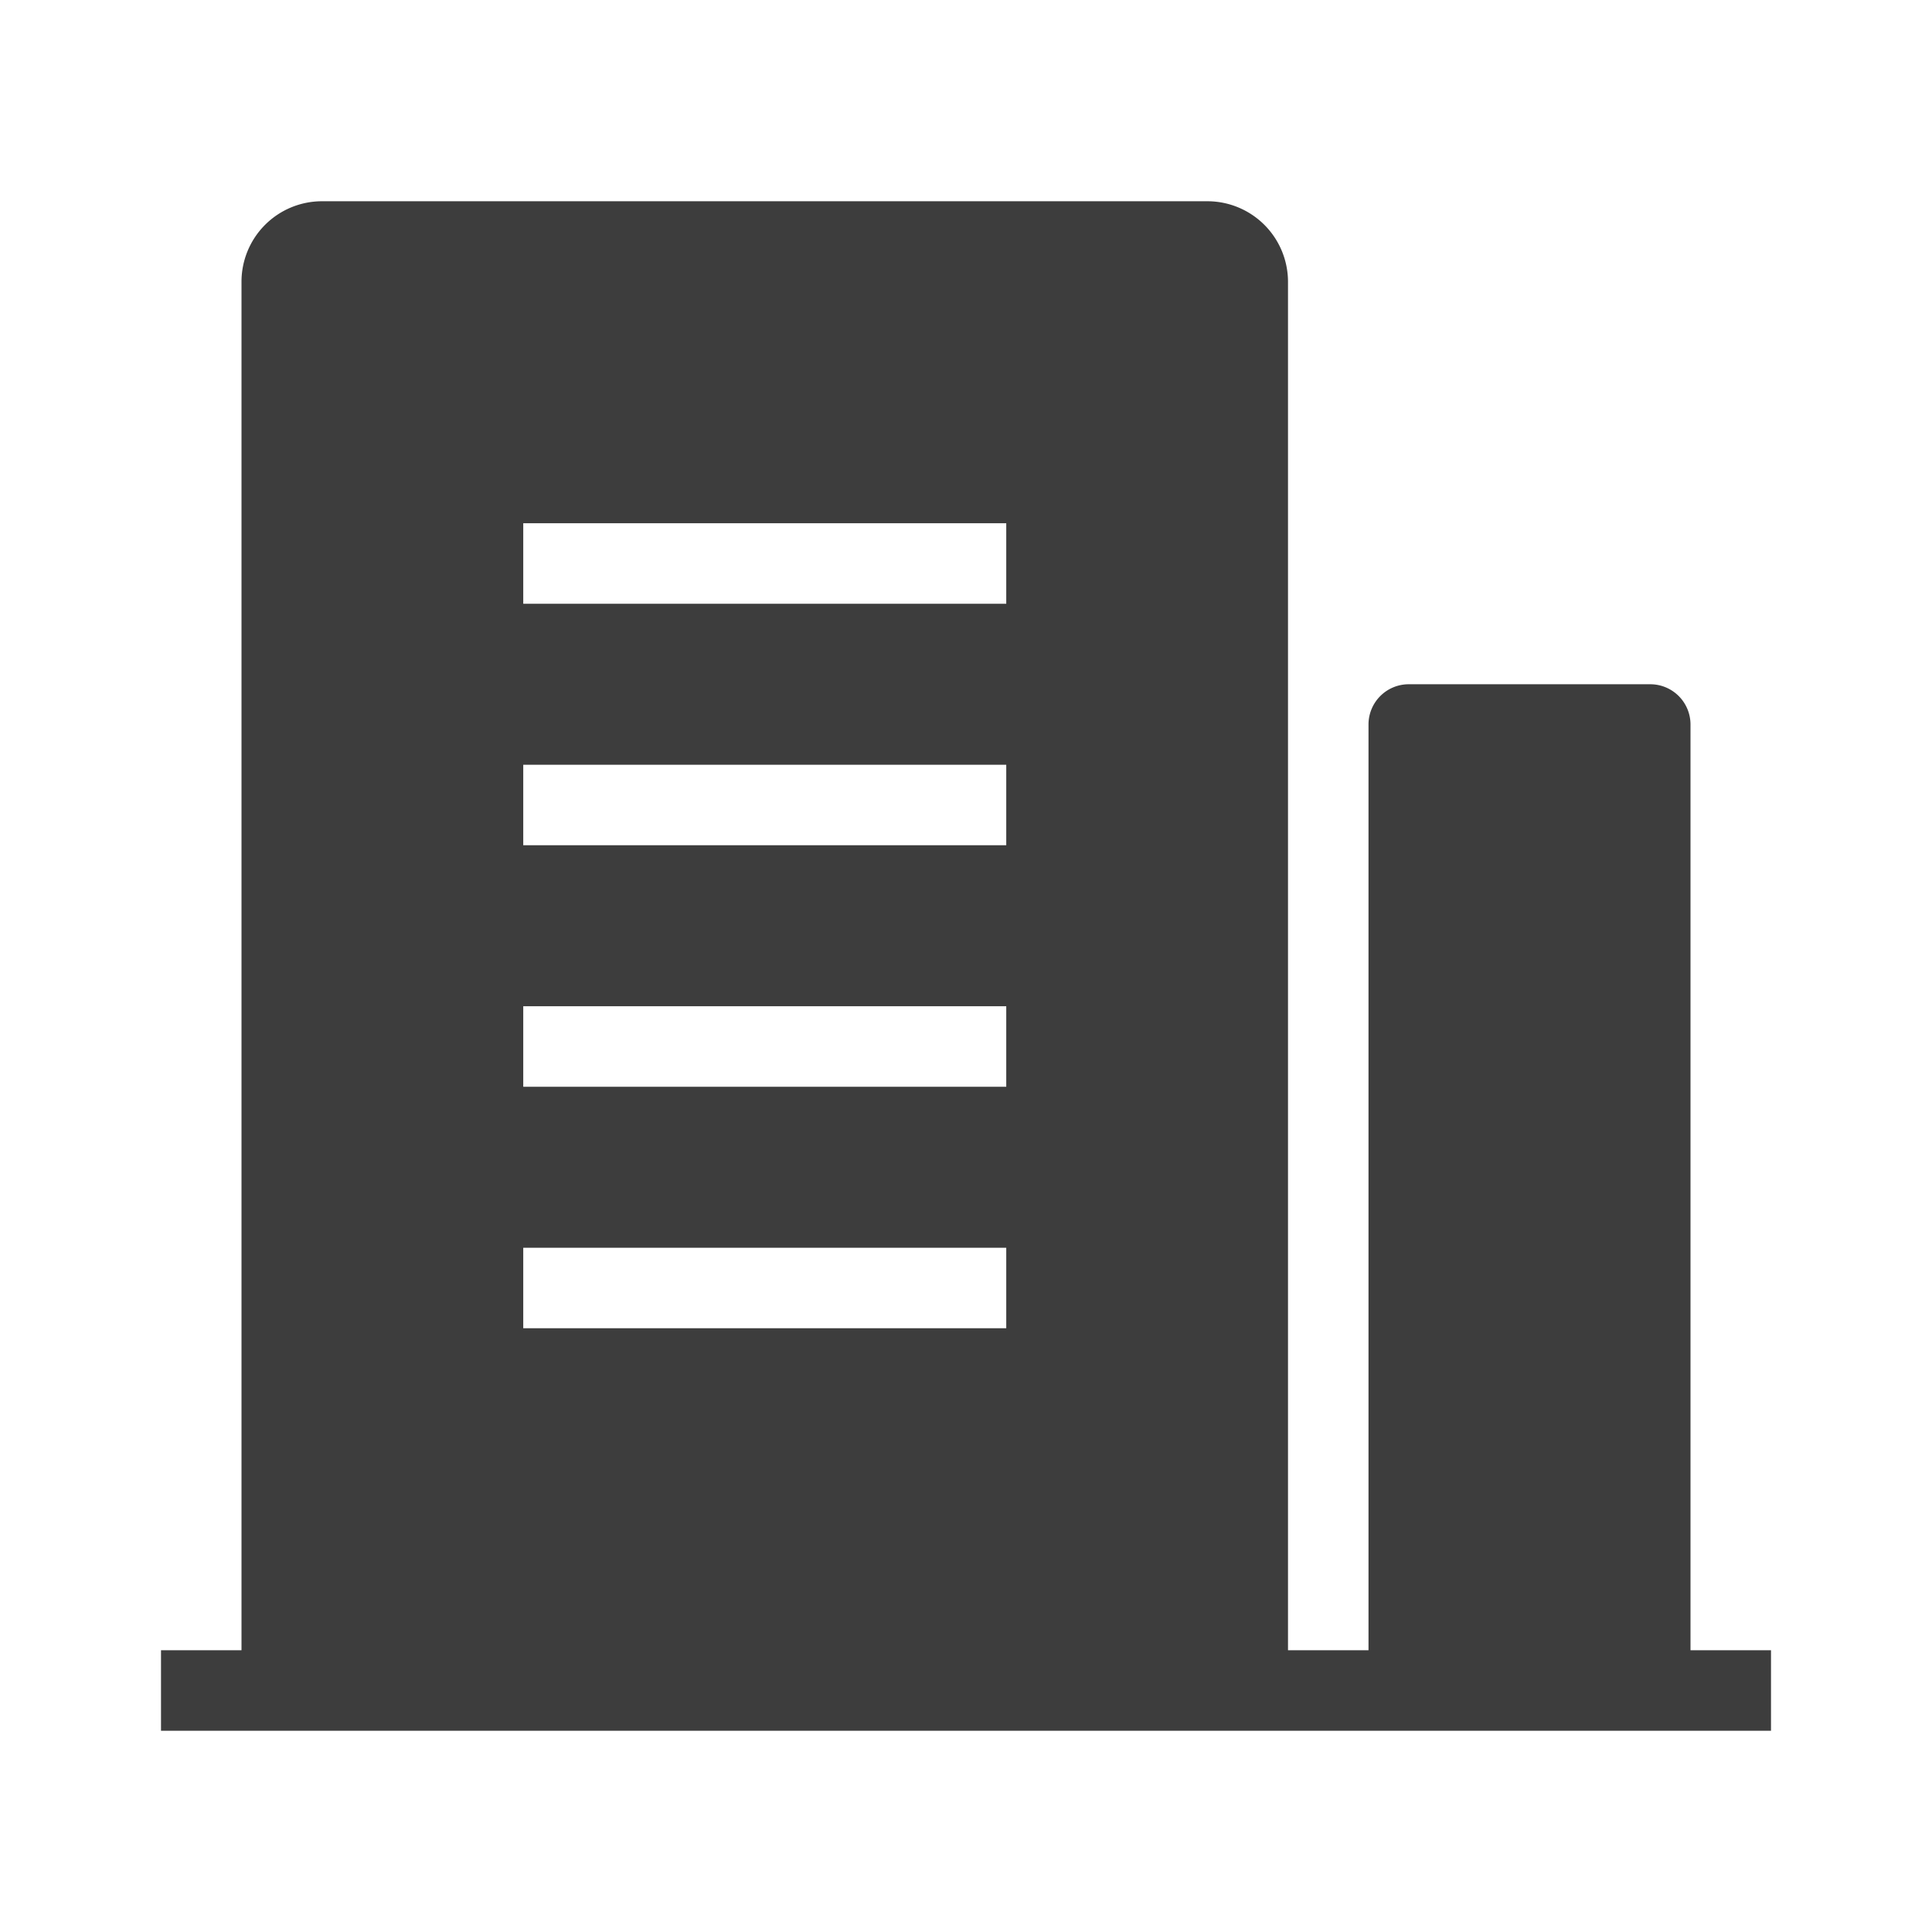<?xml version="1.0" standalone="no"?><!DOCTYPE svg PUBLIC "-//W3C//DTD SVG 1.1//EN" "http://www.w3.org/Graphics/SVG/1.1/DTD/svg11.dtd"><svg t="1683700831293" class="icon" viewBox="0 0 1024 1024" version="1.1" xmlns="http://www.w3.org/2000/svg" p-id="2789" xmlns:xlink="http://www.w3.org/1999/xlink" width="200" height="200"><path d="M277.333 320v-42.667h256v42.667H277.333z m0 128v-42.667h256v42.667H277.333z m0 128v-42.667h256v42.667H277.333z m0 128v-42.667h256v42.667H277.333z m618.667 170.667V384a21.333 21.333 0 0 0-21.333-21.333h-128a21.333 21.333 0 0 0-21.333 21.333v490.667h-42.667V149.397A42.731 42.731 0 0 0 640.064 106.667H170.603A42.667 42.667 0 0 0 128 149.397V874.667H85.333v42.667h853.333v-42.667h-42.667z" fill="#3D3D3D" p-id="2790"></path></svg>